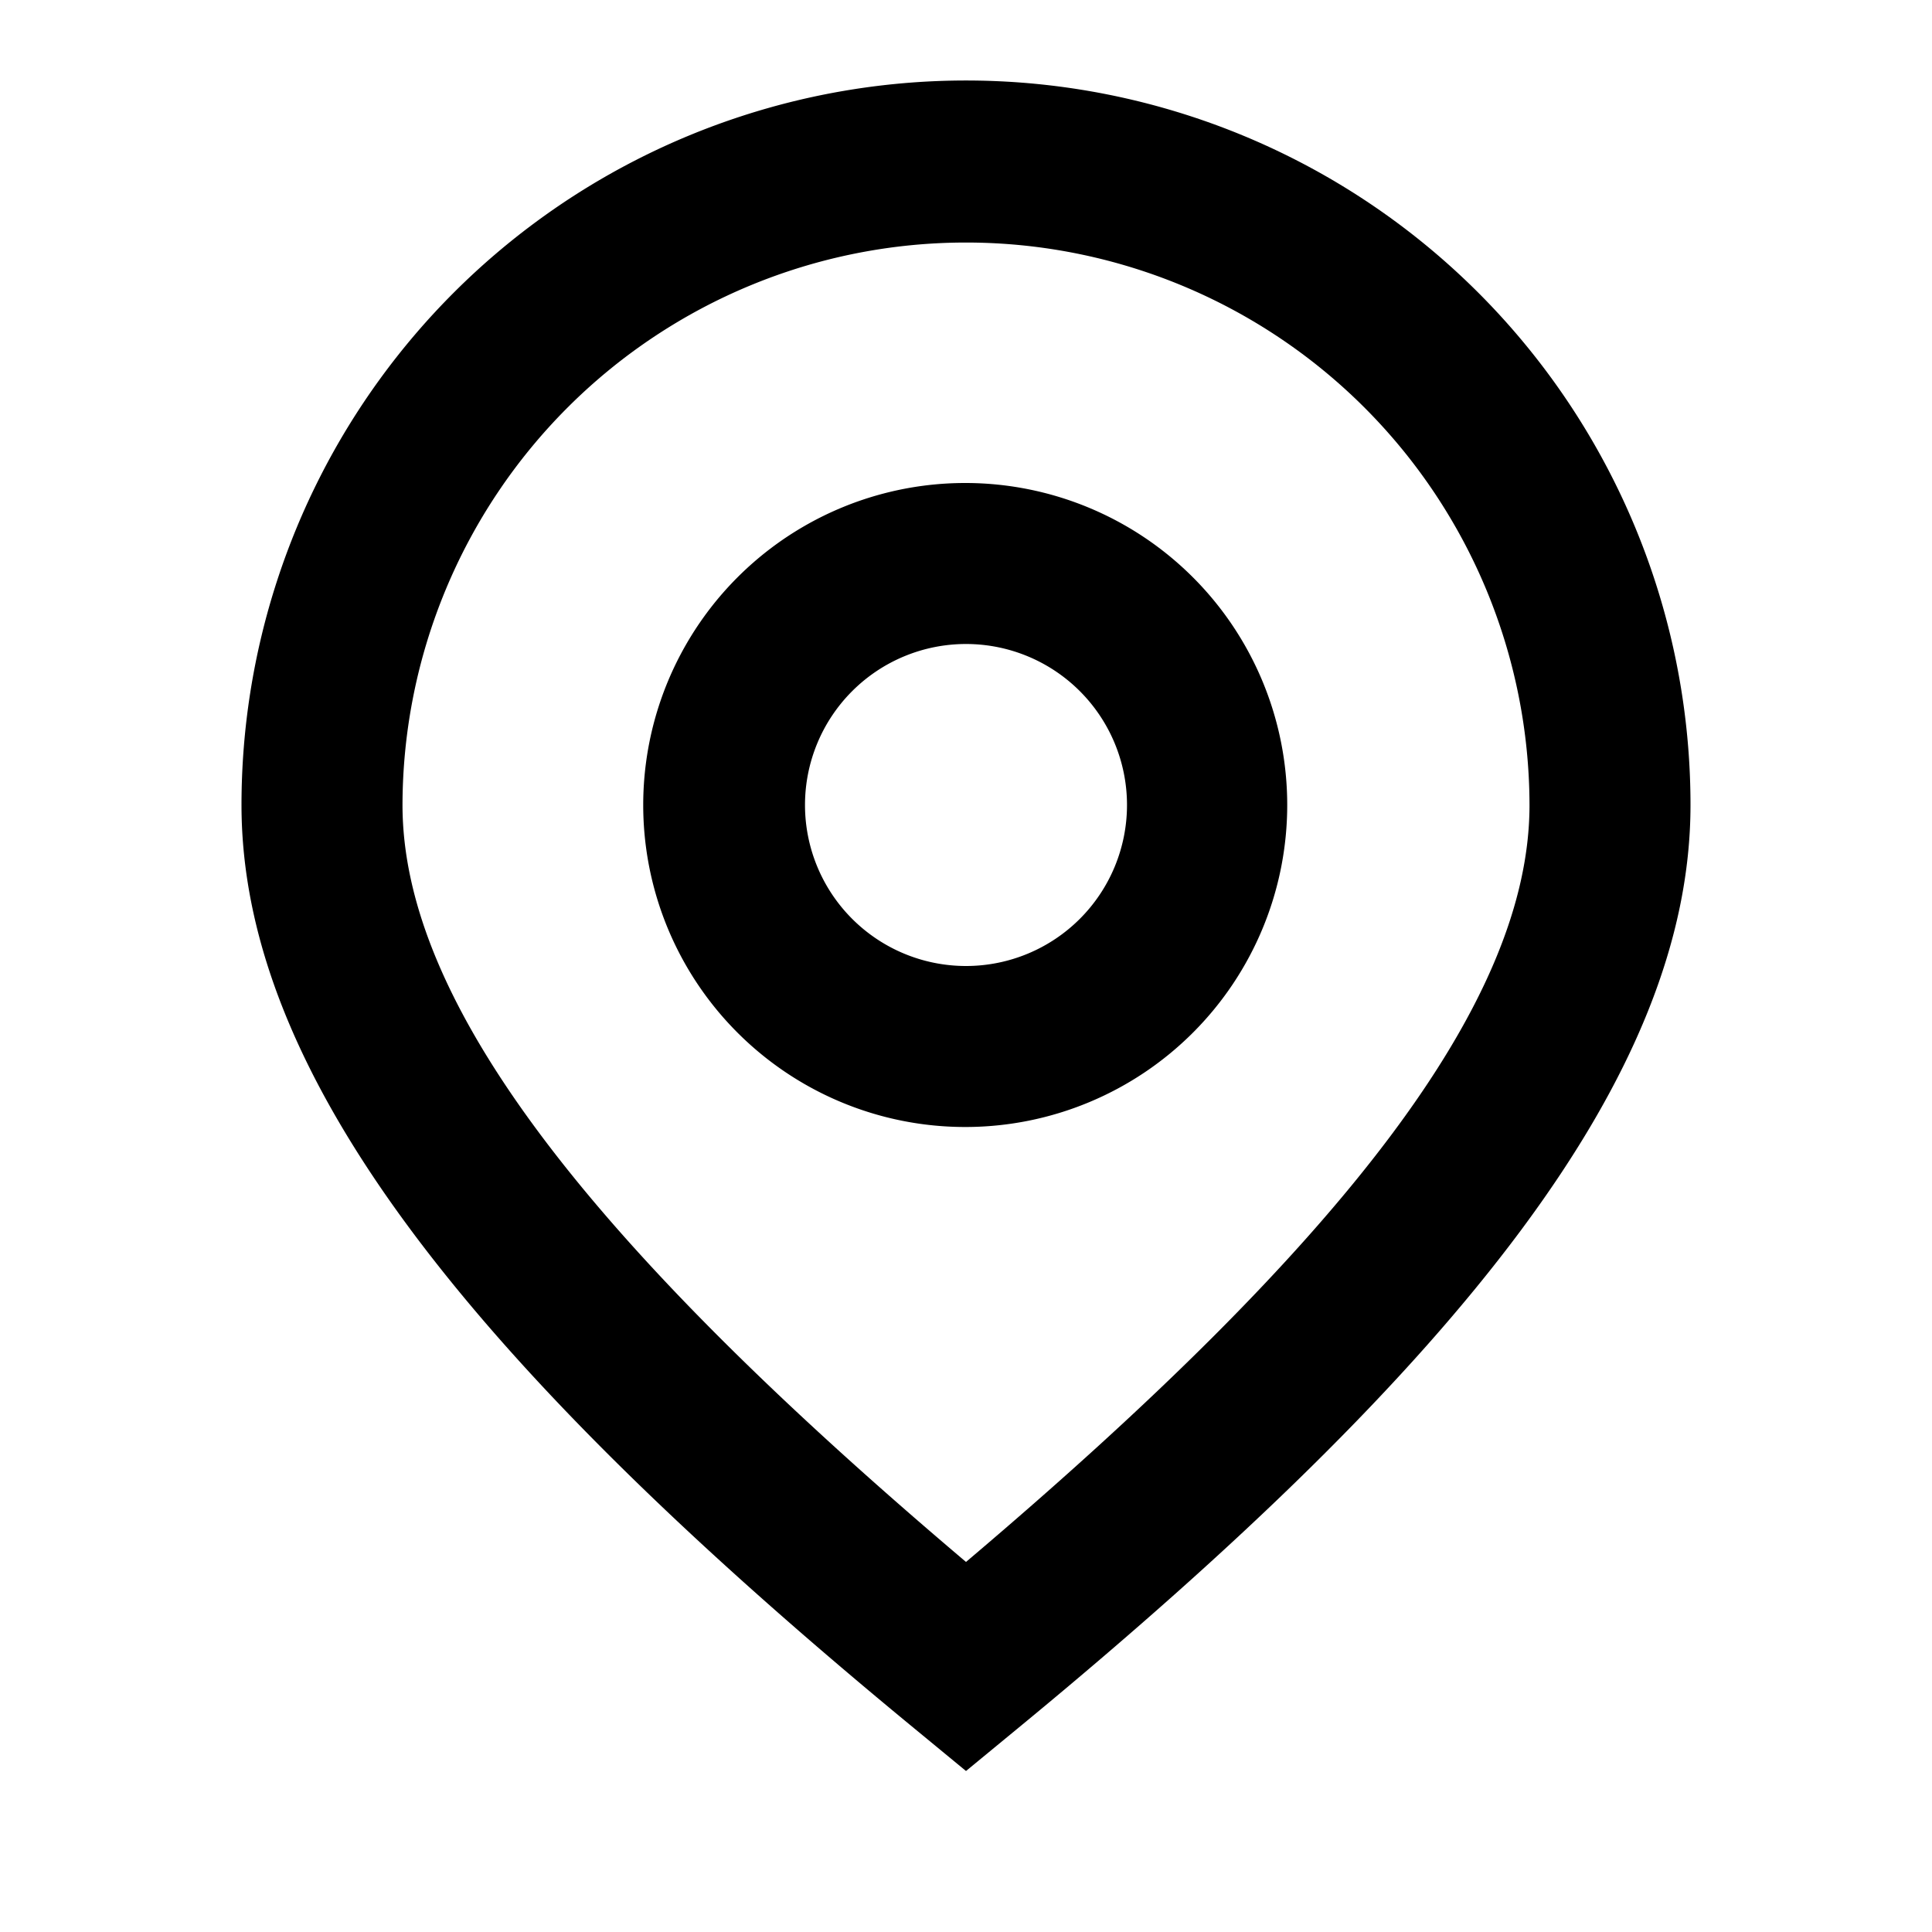 <?xml version="1.0" standalone="no"?><!DOCTYPE svg PUBLIC "-//W3C//DTD SVG 1.1//EN" "http://www.w3.org/Graphics/SVG/1.1/DTD/svg11.dtd"><svg t="1723126131764" class="icon" viewBox="0 0 1024 1024" version="1.1" xmlns="http://www.w3.org/2000/svg" p-id="6027" width="110" height="110" xmlns:xlink="http://www.w3.org/1999/xlink"><path d="M539.093 916.352L512 938.667l-27.093-22.315C248.235 721.664 128 568.917 128 426.667a384 384 0 1 1 768 0c0 142.251-120.235 294.997-356.907 489.685zM810.667 426.667a298.667 298.667 0 0 0-597.333 0c0 104.491 98.432 231.68 298.667 401.195 200.235-169.557 298.667-296.704 298.667-401.195z" fill="#000000" p-id="6028"></path><path d="M512 597.333a170.667 170.667 0 1 1 0-341.333 170.667 170.667 0 0 1 0 341.333z m0-85.333a85.333 85.333 0 1 0 0-170.667 85.333 85.333 0 0 0 0 170.667z" fill="#000000" p-id="6029"></path></svg>